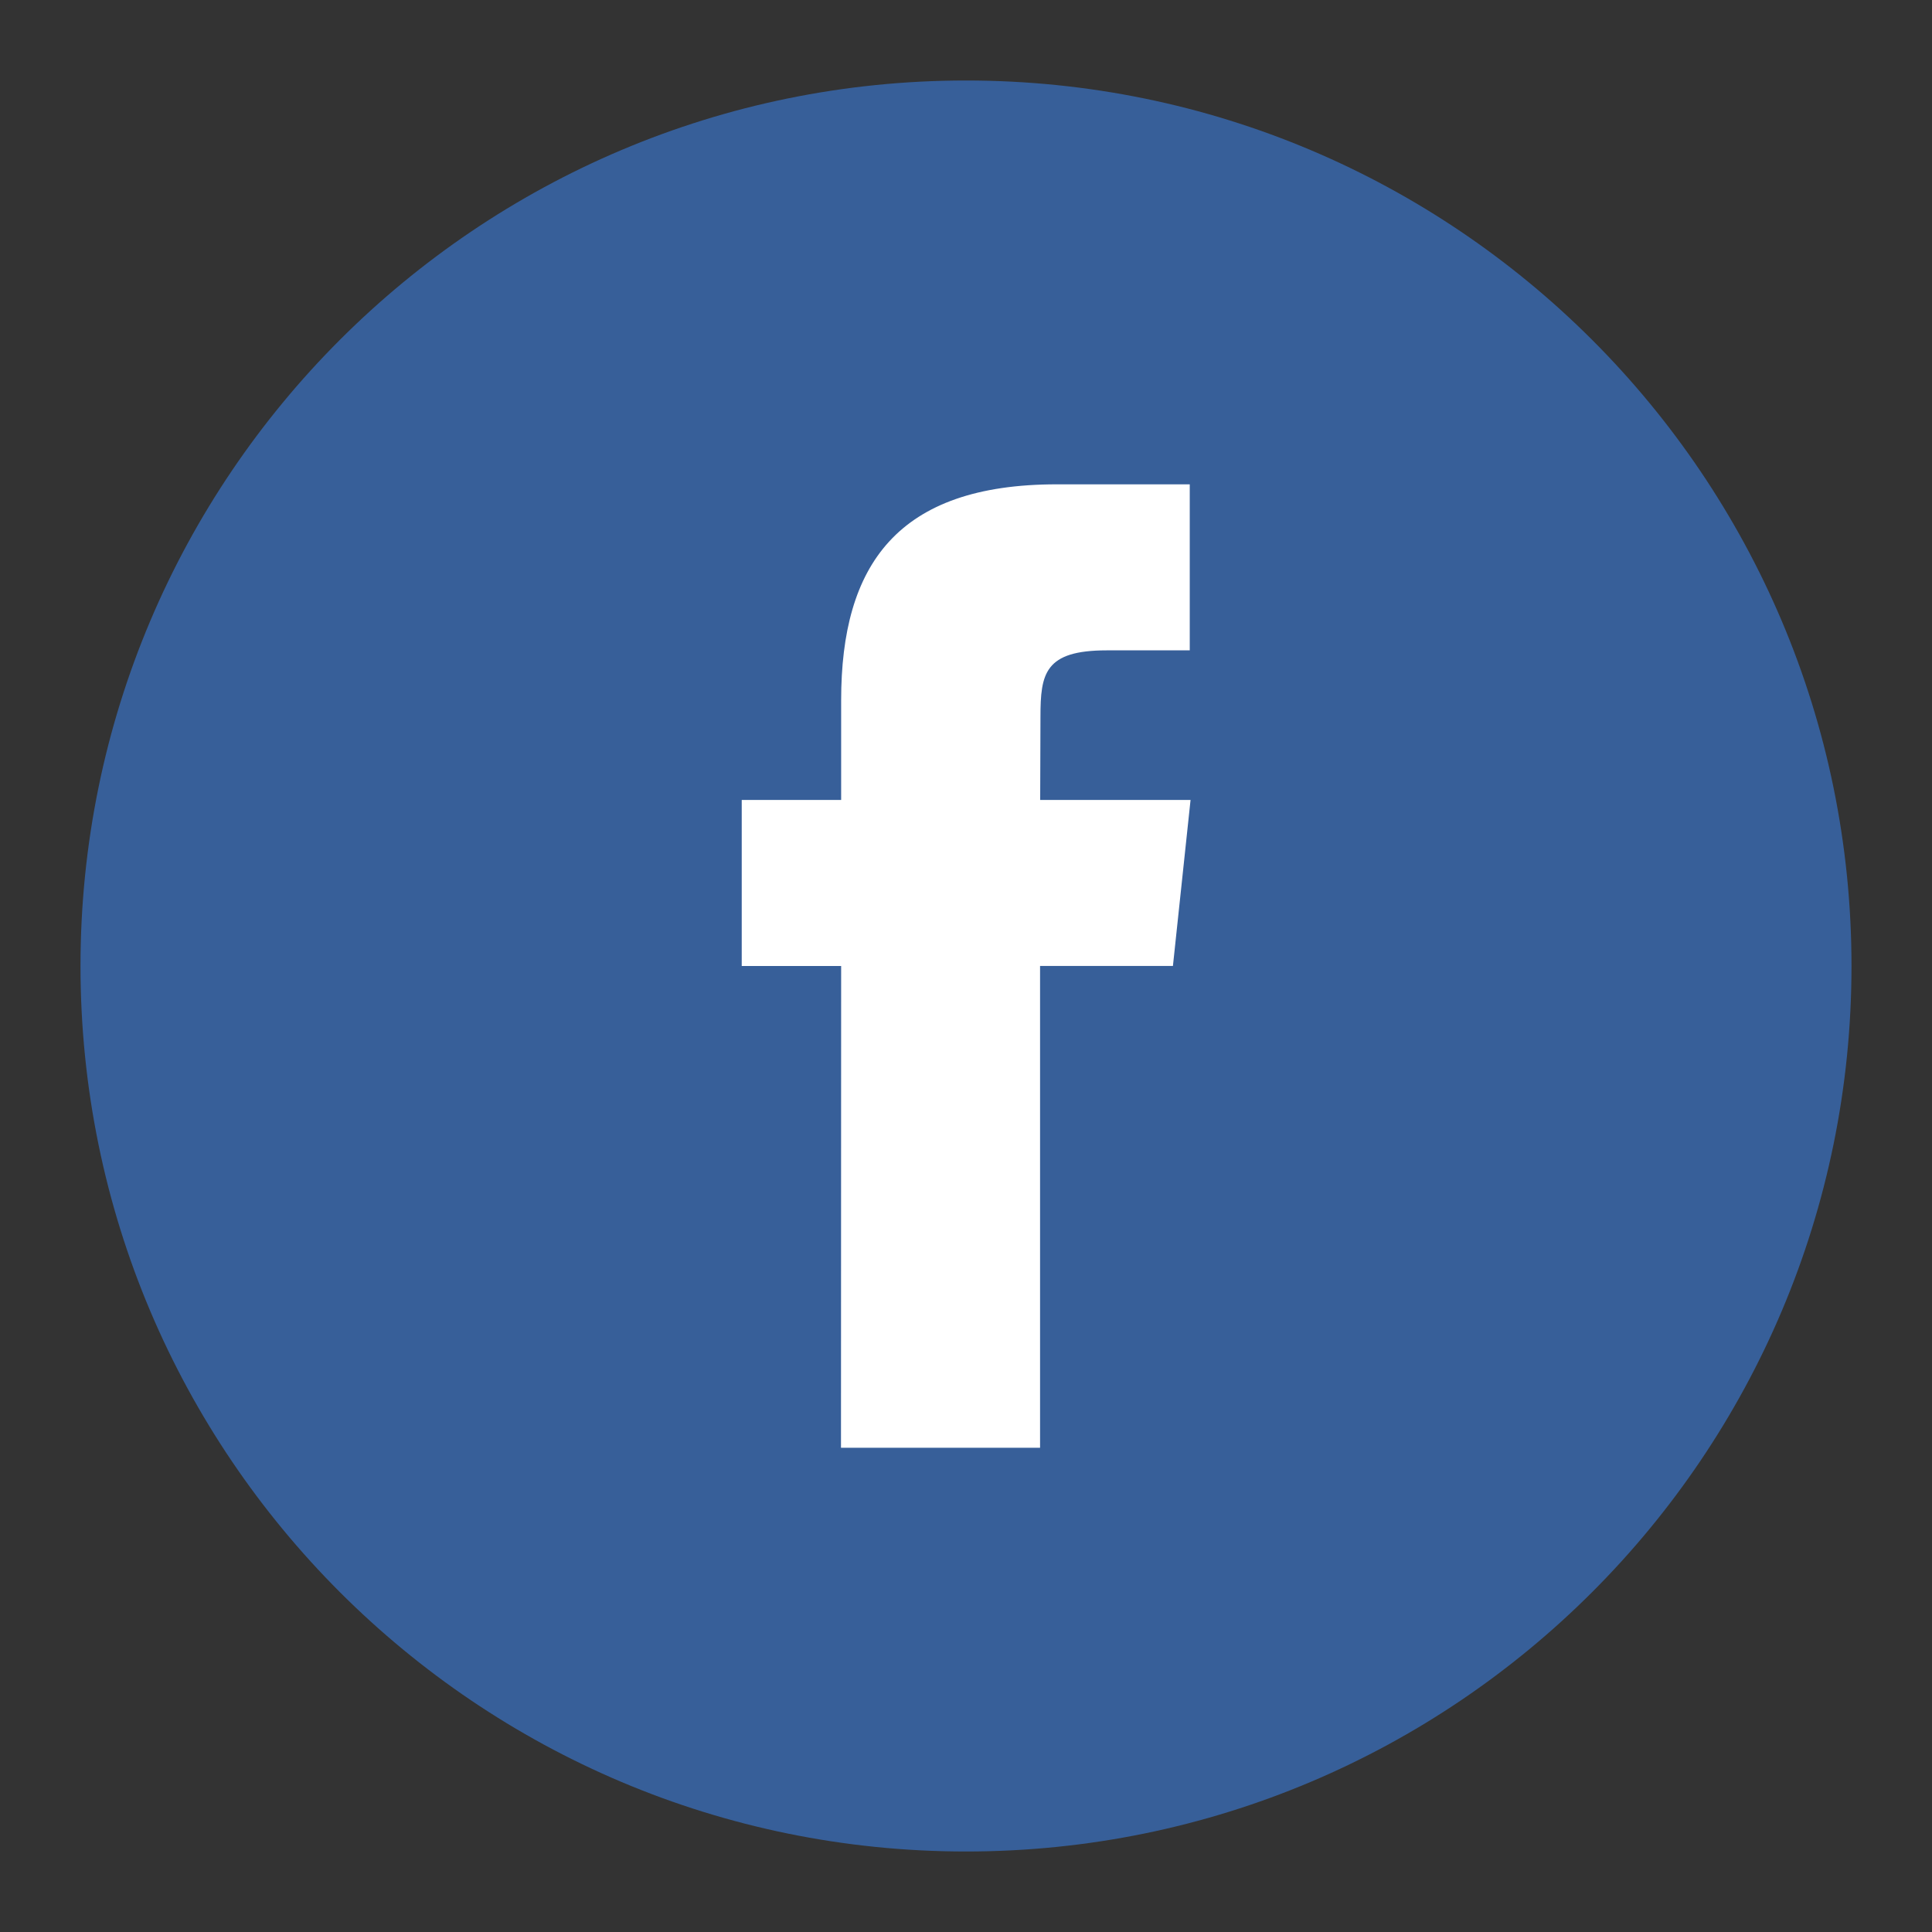 <?xml version="1.0" encoding="utf-8"?>
<!-- Generator: Adobe Illustrator 16.0.0, SVG Export Plug-In . SVG Version: 6.00 Build 0)  -->
<!DOCTYPE svg PUBLIC "-//W3C//DTD SVG 1.1//EN" "http://www.w3.org/Graphics/SVG/1.1/DTD/svg11.dtd">
<svg version="1.1" id="Layer_1" xmlns="http://www.w3.org/2000/svg" xmlns:xlink="http://www.w3.org/1999/xlink" x="0px" y="0px"
	 width="48px" height="48px" viewBox="0 0 48 48" enable-background="new 0 0 48 48" xml:space="preserve">
<rect x="0" y="0" width="48" height="48" fill="#333333" stroke="none"/>
<circle fill="#FFFFFF" cx="24" cy="24" r="14.188"/>
<path fill="#375F99" d="M20.894,35.969h4.946v-11.97h3.301l0.438-4.125h-3.736l0.007-2.064c0-1.075,0.104-1.652,1.646-1.652h2.063
	v-4.125h-3.302c-3.964,0-5.359,2.001-5.359,5.366v2.476h-2.47V24h2.47L20.894,35.969L20.894,35.969z M24,46C11.851,46,2,36.15,2,24
	C2,11.85,11.851,2,24,2c12.15,0,22,9.85,22,22C46,36.15,36.15,46,24,46z"/>
</svg>
